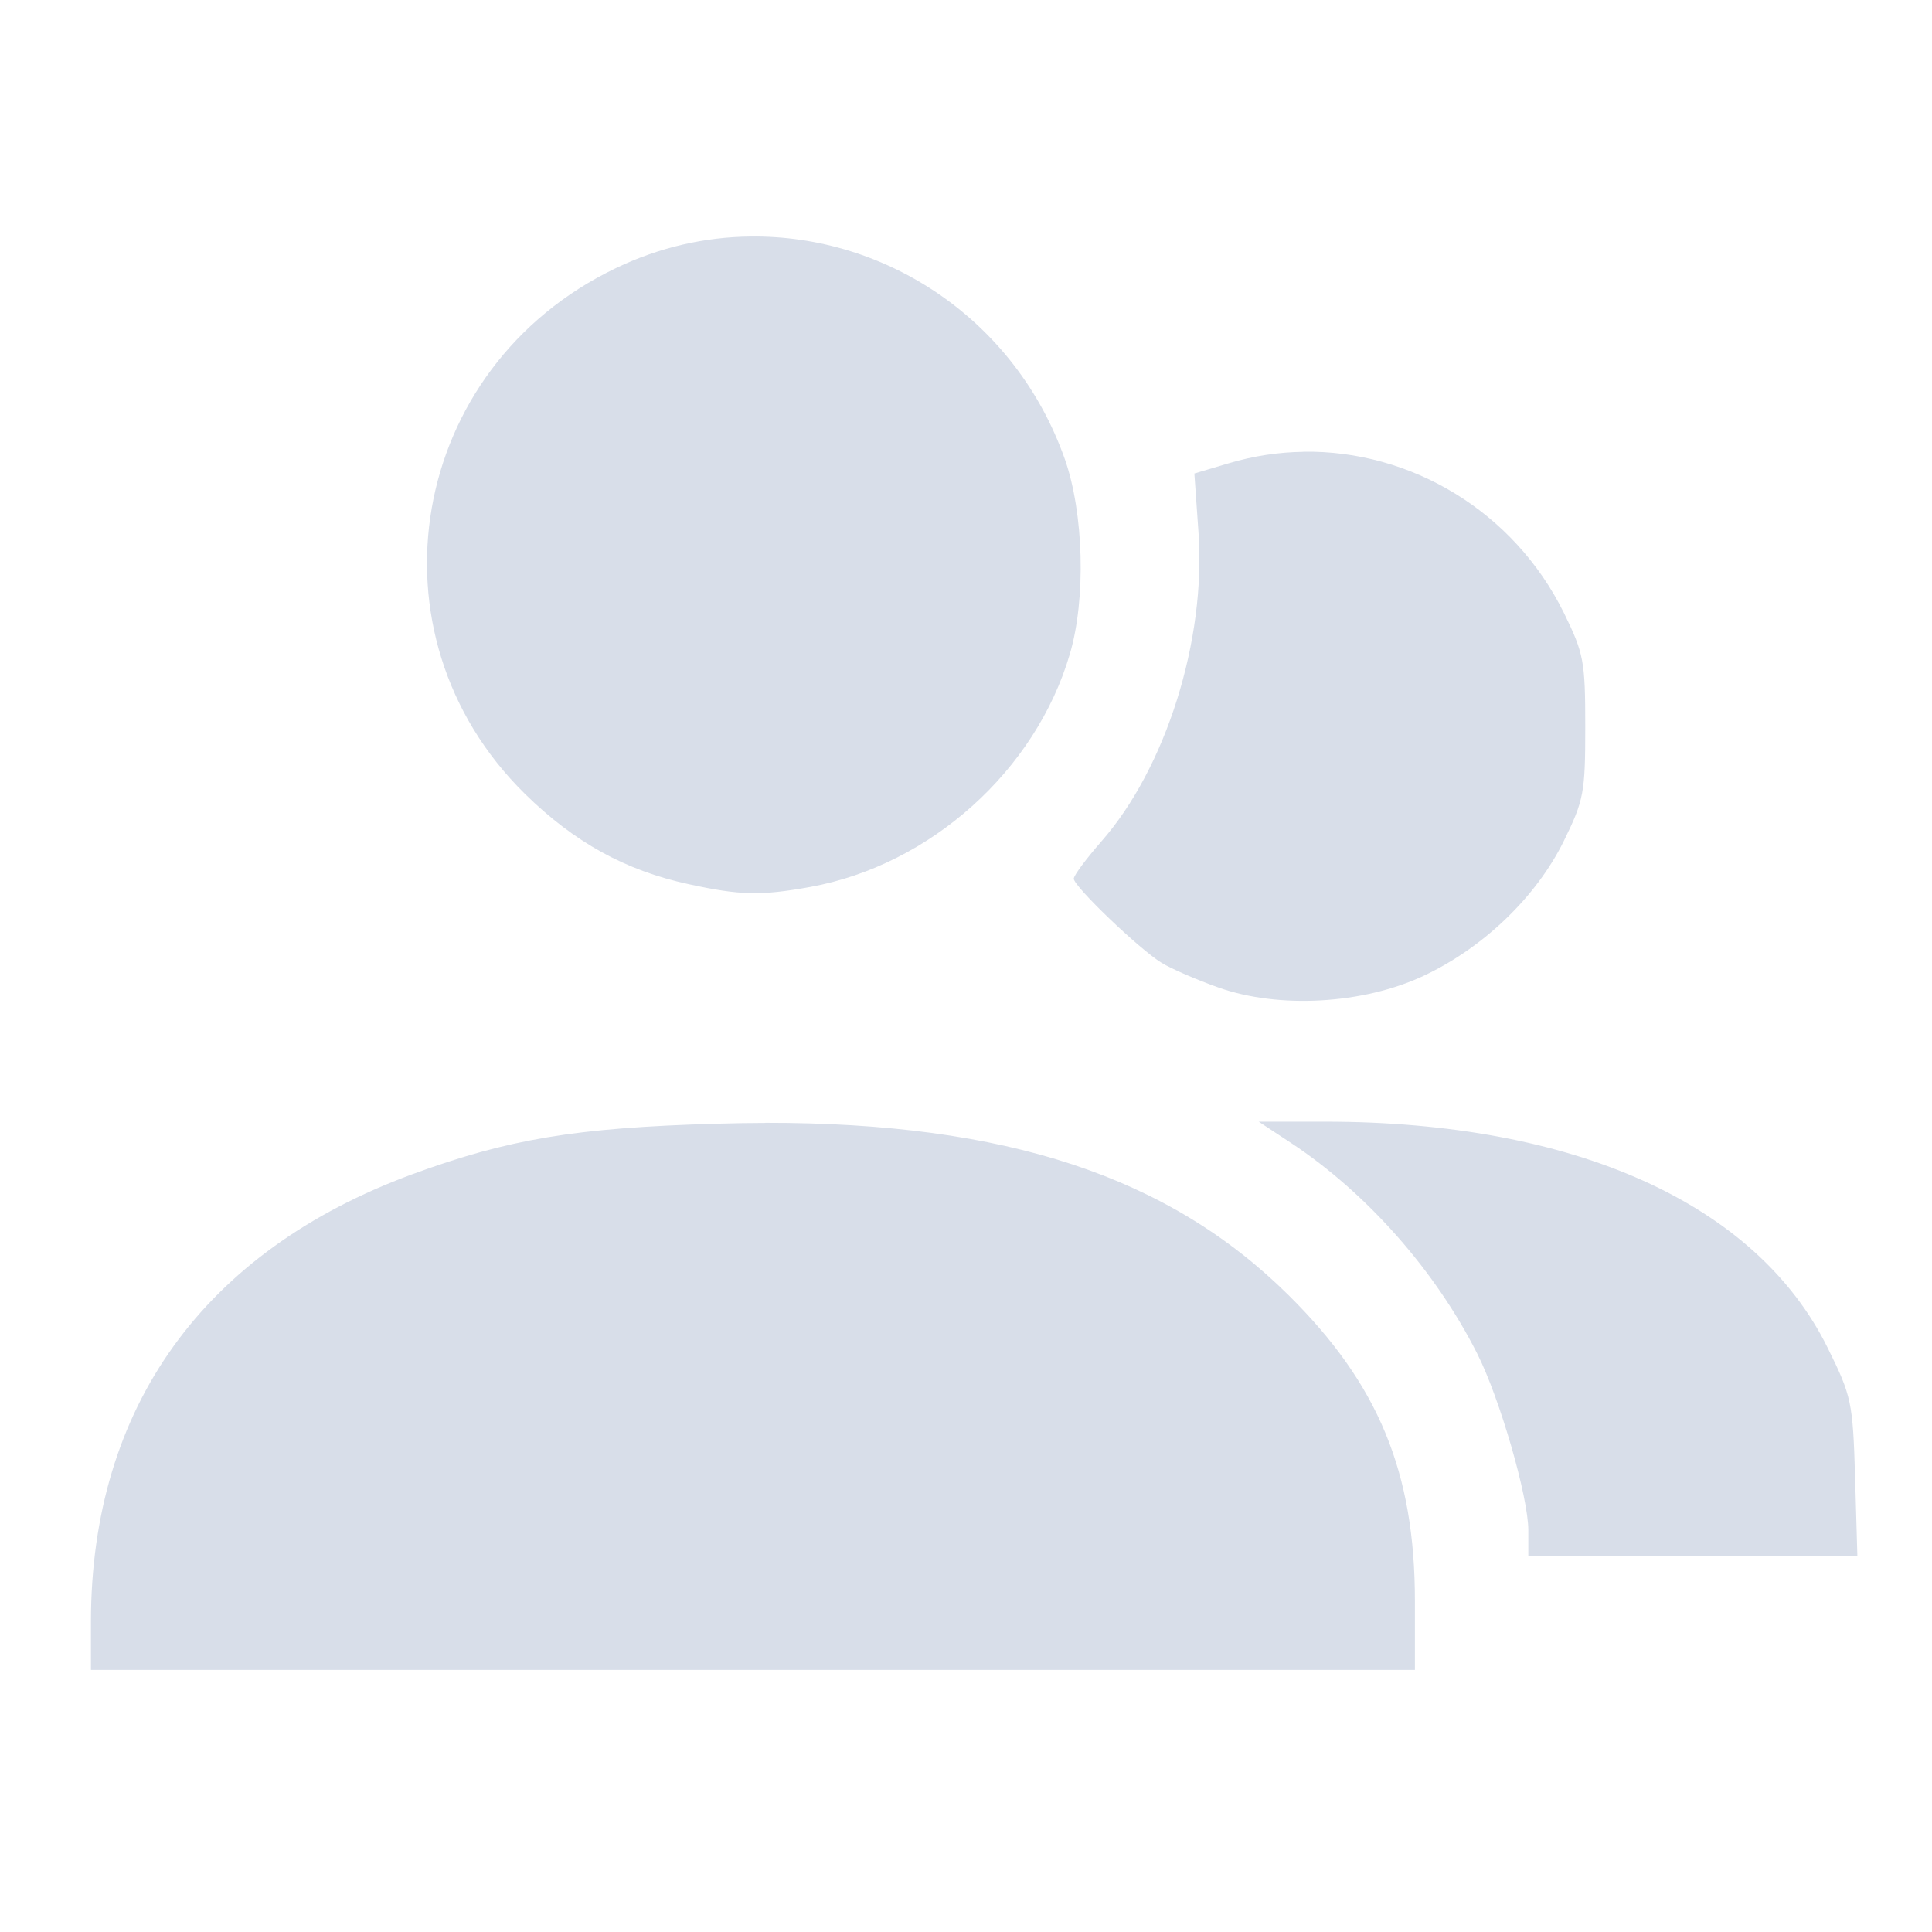<?xml version='1.0' encoding='UTF-8'?>
<svg xmlns:inkscape="http://www.inkscape.org/namespaces/inkscape" xmlns:sodipodi="http://sodipodi.sourceforge.net/DTD/sodipodi-0.dtd" xmlns="http://www.w3.org/2000/svg" xmlns:svg="http://www.w3.org/2000/svg" xmlns:rdf="http://www.w3.org/1999/02/22-rdf-syntax-ns#" xmlns:cc="http://creativecommons.org/ns#" xmlns:dc="http://purl.org/dc/elements/1.1/" width="64" height="64" version="1.1" viewBox="0 0 16.933 16.933" id="svg7" sodipodi:docname="teams.svg" inkscape:version="1.4 (e7c3feb100, 2024-10-09)">
  <sodipodi:namedview id="namedview7" pagecolor="#9c4444" bordercolor="#000000" borderopacity="0.25" inkscape:showpageshadow="2" inkscape:pageopacity="0.0" inkscape:pagecheckerboard="0" inkscape:deskcolor="#d1d1d1" inkscape:zoom="6.15625" inkscape:cx="15.837563" inkscape:cy="29.725888" inkscape:window-width="1183" inkscape:window-height="941" inkscape:window-x="35" inkscape:window-y="32" inkscape:window-maximized="0" inkscape:current-layer="svg7" showgrid="false"/>
  <defs id="defs2">
    <style id="current-color-scheme" type="text/css">.ColorScheme-Text {color:#d8dee9} .ColorScheme-Highlight {color:#3b4252}</style></defs>
  <path id="path19" style="fill:currentColor;fill-opacity:1;stroke:none;stroke-width:0.51;stroke-dasharray:none;stroke-dashoffset:2.2;stroke-opacity:0.3" d="M 6.577,2.073 C 6.181,2.077 5.781,2.166 5.398,2.35 3.581,3.22 3.176,5.557 4.601,6.958 5.031,7.381 5.48,7.629 6.034,7.749 6.488,7.848 6.667,7.852 7.1,7.774 8.153,7.583 9.077,6.755 9.377,5.731 9.519,5.248 9.499,4.496 9.332,4.022 8.9,2.801 7.764,2.058 6.577,2.073 Z m 4.846,1.887 c -0.217,0.003 -0.436,0.036 -0.652,0.1 l -0.303,0.09 0.036,0.513 C 10.572,5.608 10.218,6.733 9.651,7.377 9.52,7.527 9.411,7.673 9.411,7.701 c 0,0.068 0.572,0.616 0.77,0.738 0.085,0.052 0.309,0.149 0.498,0.216 0.53,0.188 1.268,0.146 1.795,-0.101 0.526,-0.246 0.99,-0.692 1.231,-1.181 0.177,-0.36 0.189,-0.425 0.189,-1.003 0,-0.577 -0.013,-0.643 -0.187,-0.998 C 13.266,4.479 12.364,3.945 11.423,3.959 Z m -0.391,5.871 0.287,0.189 c 0.663,0.439 1.261,1.117 1.628,1.844 0.198,0.392 0.448,1.256 0.448,1.549 v 0.227 h 1.442 1.442 l -0.02,-0.692 c -0.02,-0.662 -0.031,-0.711 -0.241,-1.136 -0.625,-1.264 -2.22,-1.981 -4.404,-1.981 z m -4.325,0.011 c -0.141,1.32e-4 -0.284,0.003 -0.432,0.007 C 5.046,9.884 4.455,9.983 3.613,10.292 1.783,10.966 0.799,12.336 0.797,14.211 v 0.425 H 6.599 12.401 v -0.603 c 0,-1.129 -0.319,-1.901 -1.107,-2.681 C 10.243,10.311 8.82,9.839 6.708,9.841 Z" class="ColorScheme-Text"/>
  </svg>
